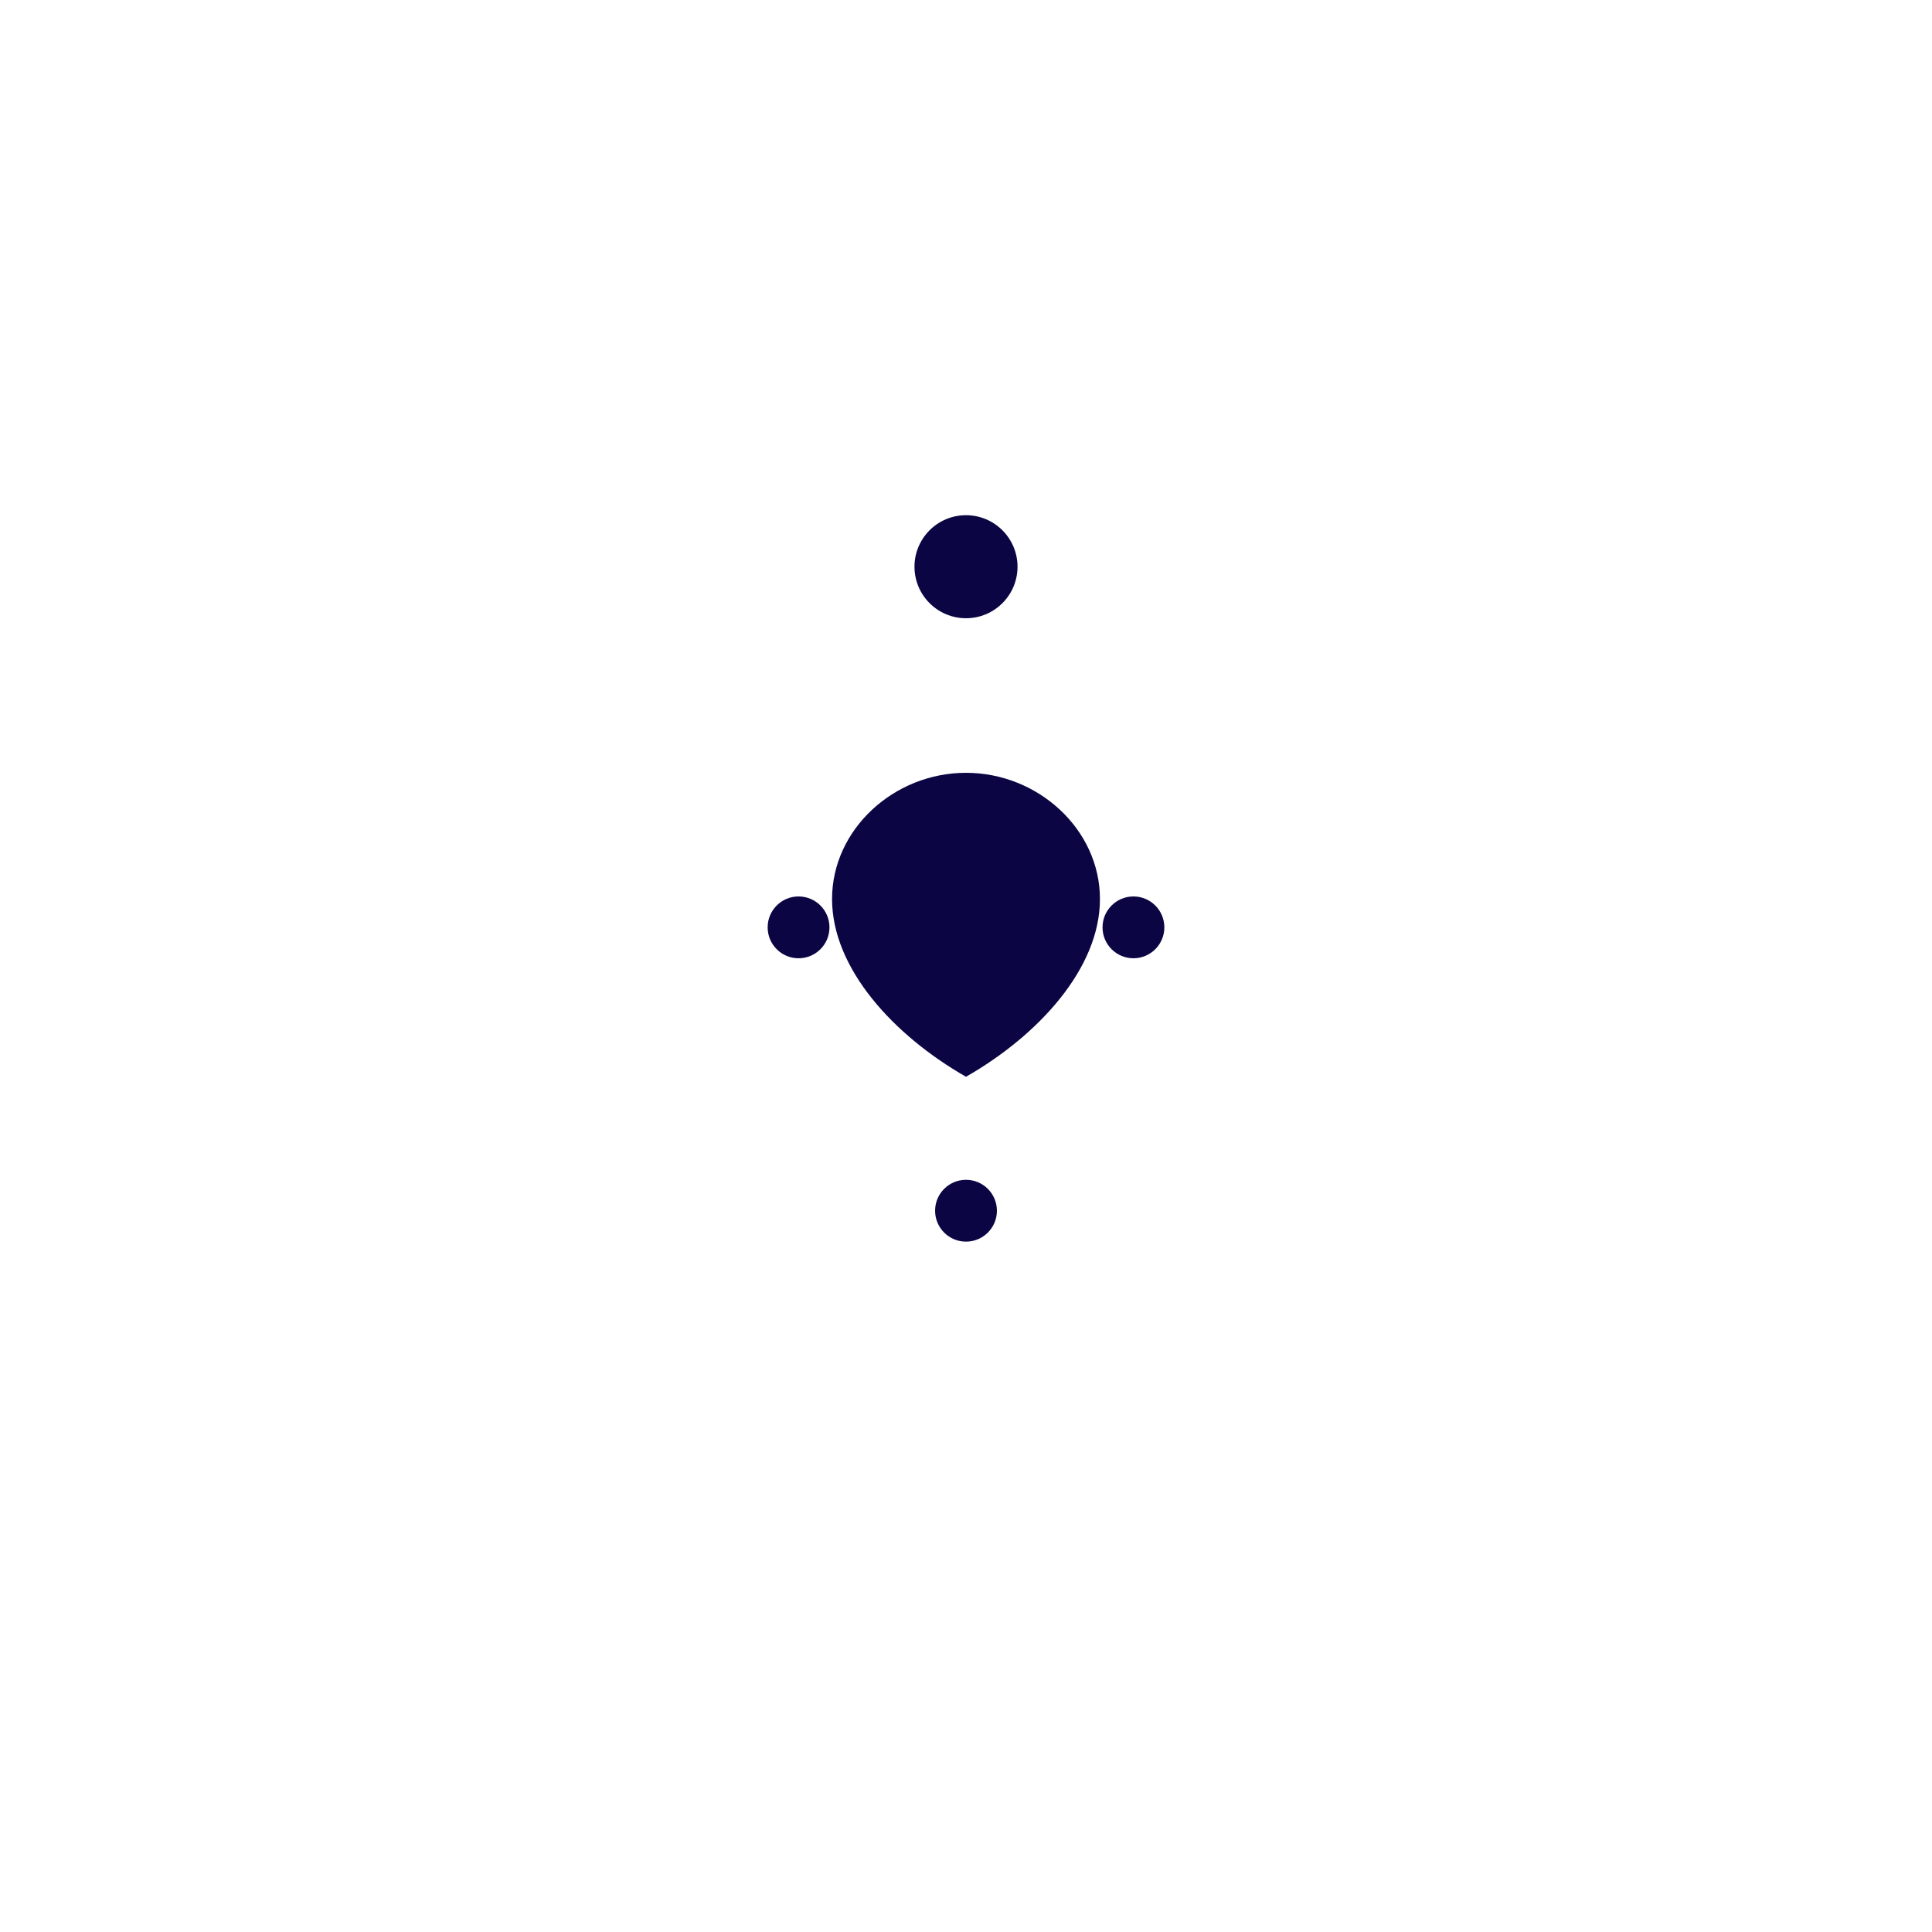 <?xml version="1.0" encoding="UTF-8"?>
<svg xmlns="http://www.w3.org/2000/svg" viewBox="0 0 375 375" width="400" height="400">

  <style>
    /* Shared heart breathing animation */
    @keyframes breathe {
      0%, 100% { transform: scale(1); opacity: 1; }
      50% { transform: scale(1.08); opacity: 0.85; }
    }

    /* Dot breathing for top/side */
    @keyframes pulse {
      0%, 100% { transform: scale(1); opacity: 1; }
      50% { transform: scale(1.25); opacity: 0.85; }
    }

    .heart, .dot {
      transform-origin: center;
      transform-box: fill-box;
    }

    .heart.breathe { animation: breathe 3s ease-in-out infinite; }
    .dot.pulse { animation: pulse 3s ease-in-out infinite; }
    .dot.bottom { animation: none; }

    /* Halo pulse for online_contacted */
    @keyframes haloGlow {
      0%, 100% { r: 95; opacity: 0.2; }
      50% { r: 105; opacity: 0.05; }
    }
    .halo { animation: haloGlow 3s ease-in-out infinite; }

    /* Fade transitions (optional JS toggling support) */
    g[visibility="hidden"] { opacity: 0; transition: opacity 0.5s ease-in-out; }
    g[visibility="visible"] { opacity: 1; transition: opacity 0.5s ease-in-out; }
  </style>

  <!-- ===================== OFFLINE ===================== -->
  <g id="offline" visibility="visible">
    <path class="heart breathe" fill="#0b0643"
      d="M187.5 150
         c-14 0 -26 11 -26 24.5
         0 13.5 12 26.5 26 34.5
         14 -8 26 -21 26 -34.5
         0 -13.5 -12 -24.5 -26 -24.5z"/>
    <circle class="dot pulse" cx="187.5" cy="110" r="10" fill="#0b0643"/>
    <circle class="dot pulse" cx="155" cy="180" r="6" fill="#0b0643"/>
    <circle class="dot pulse" cx="220" cy="180" r="6" fill="#0b0643"/>
    <circle class="dot bottom" cx="187.5" cy="235" r="6" fill="#0b0643"/>
  </g>

  <!-- ===================== CONTACTED ===================== -->
  <g id="contacted" visibility="hidden">
    <path fill="#0b0643"
      d="M187.5 150
         c-14 0 -26 11 -26 24.5
         0 13.5 12 26.5 26 34.5
         14 -8 26 -21 26 -34.5
         0 -13.5 -12 -24.5 -26 -24.5z"/>
    <path stroke="#c1ff72" stroke-width="8" fill="none"
          d="M150 140 L225 140 L225 235 L150 235 Z"/>
  </g>

  <!-- ===================== ONLINE ===================== -->
  <g id="online" visibility="hidden">
    <path fill="#0b0643"
      d="M187.5 150
         c-14 0 -26 11 -26 24.5
         0 13.5 12 26.5 26 34.5
         14 -8 26 -21 26 -34.5
         0 -13.5 -12 -24.5 -26 -24.5z"/>
    <circle cx="187.5" cy="187.5" r="60" stroke="#c1ff72" stroke-width="8" fill="none"/>
  </g>

  <!-- ===================== EN ROUTE ===================== -->
  <g id="enroute" visibility="hidden">
    <circle cx="187.5" cy="187.5" r="80" fill="#c1ff72"/>
    <circle cx="187.5" cy="187.5" r="95"
            stroke="#0b0643" stroke-width="3"
            stroke-dasharray="4,4" fill="none"/>
    <path fill="#0b0643"
      d="M187.5 150
         c-14 0 -26 11 -26 24.5
         0 13.5 12 26.5 26 34.5
         14 -8 26 -21 26 -34.5
         0 -13.5 -12 -24.5 -26 -24.5z"/>
  </g>

  <!-- ===================== ONLINE CONTACTED ===================== -->
  <g id="online_contacted" visibility="hidden">
    <circle class="halo" cx="187.5" cy="187.5" r="95" fill="#c1ff72" opacity="0.2"/>
    <circle cx="187.5" cy="187.5" r="70" fill="#c1ff72"/>
    <path fill="#0b0643"
      d="M187.5 150
         c-14 0 -26 11 -26 24.5
         0 13.5 12 26.5 26 34.5
         14 -8 26 -21 26 -34.5
         0 -13.5 -12 -24.5 -26 -24.5z"/>
  </g>

</svg>
